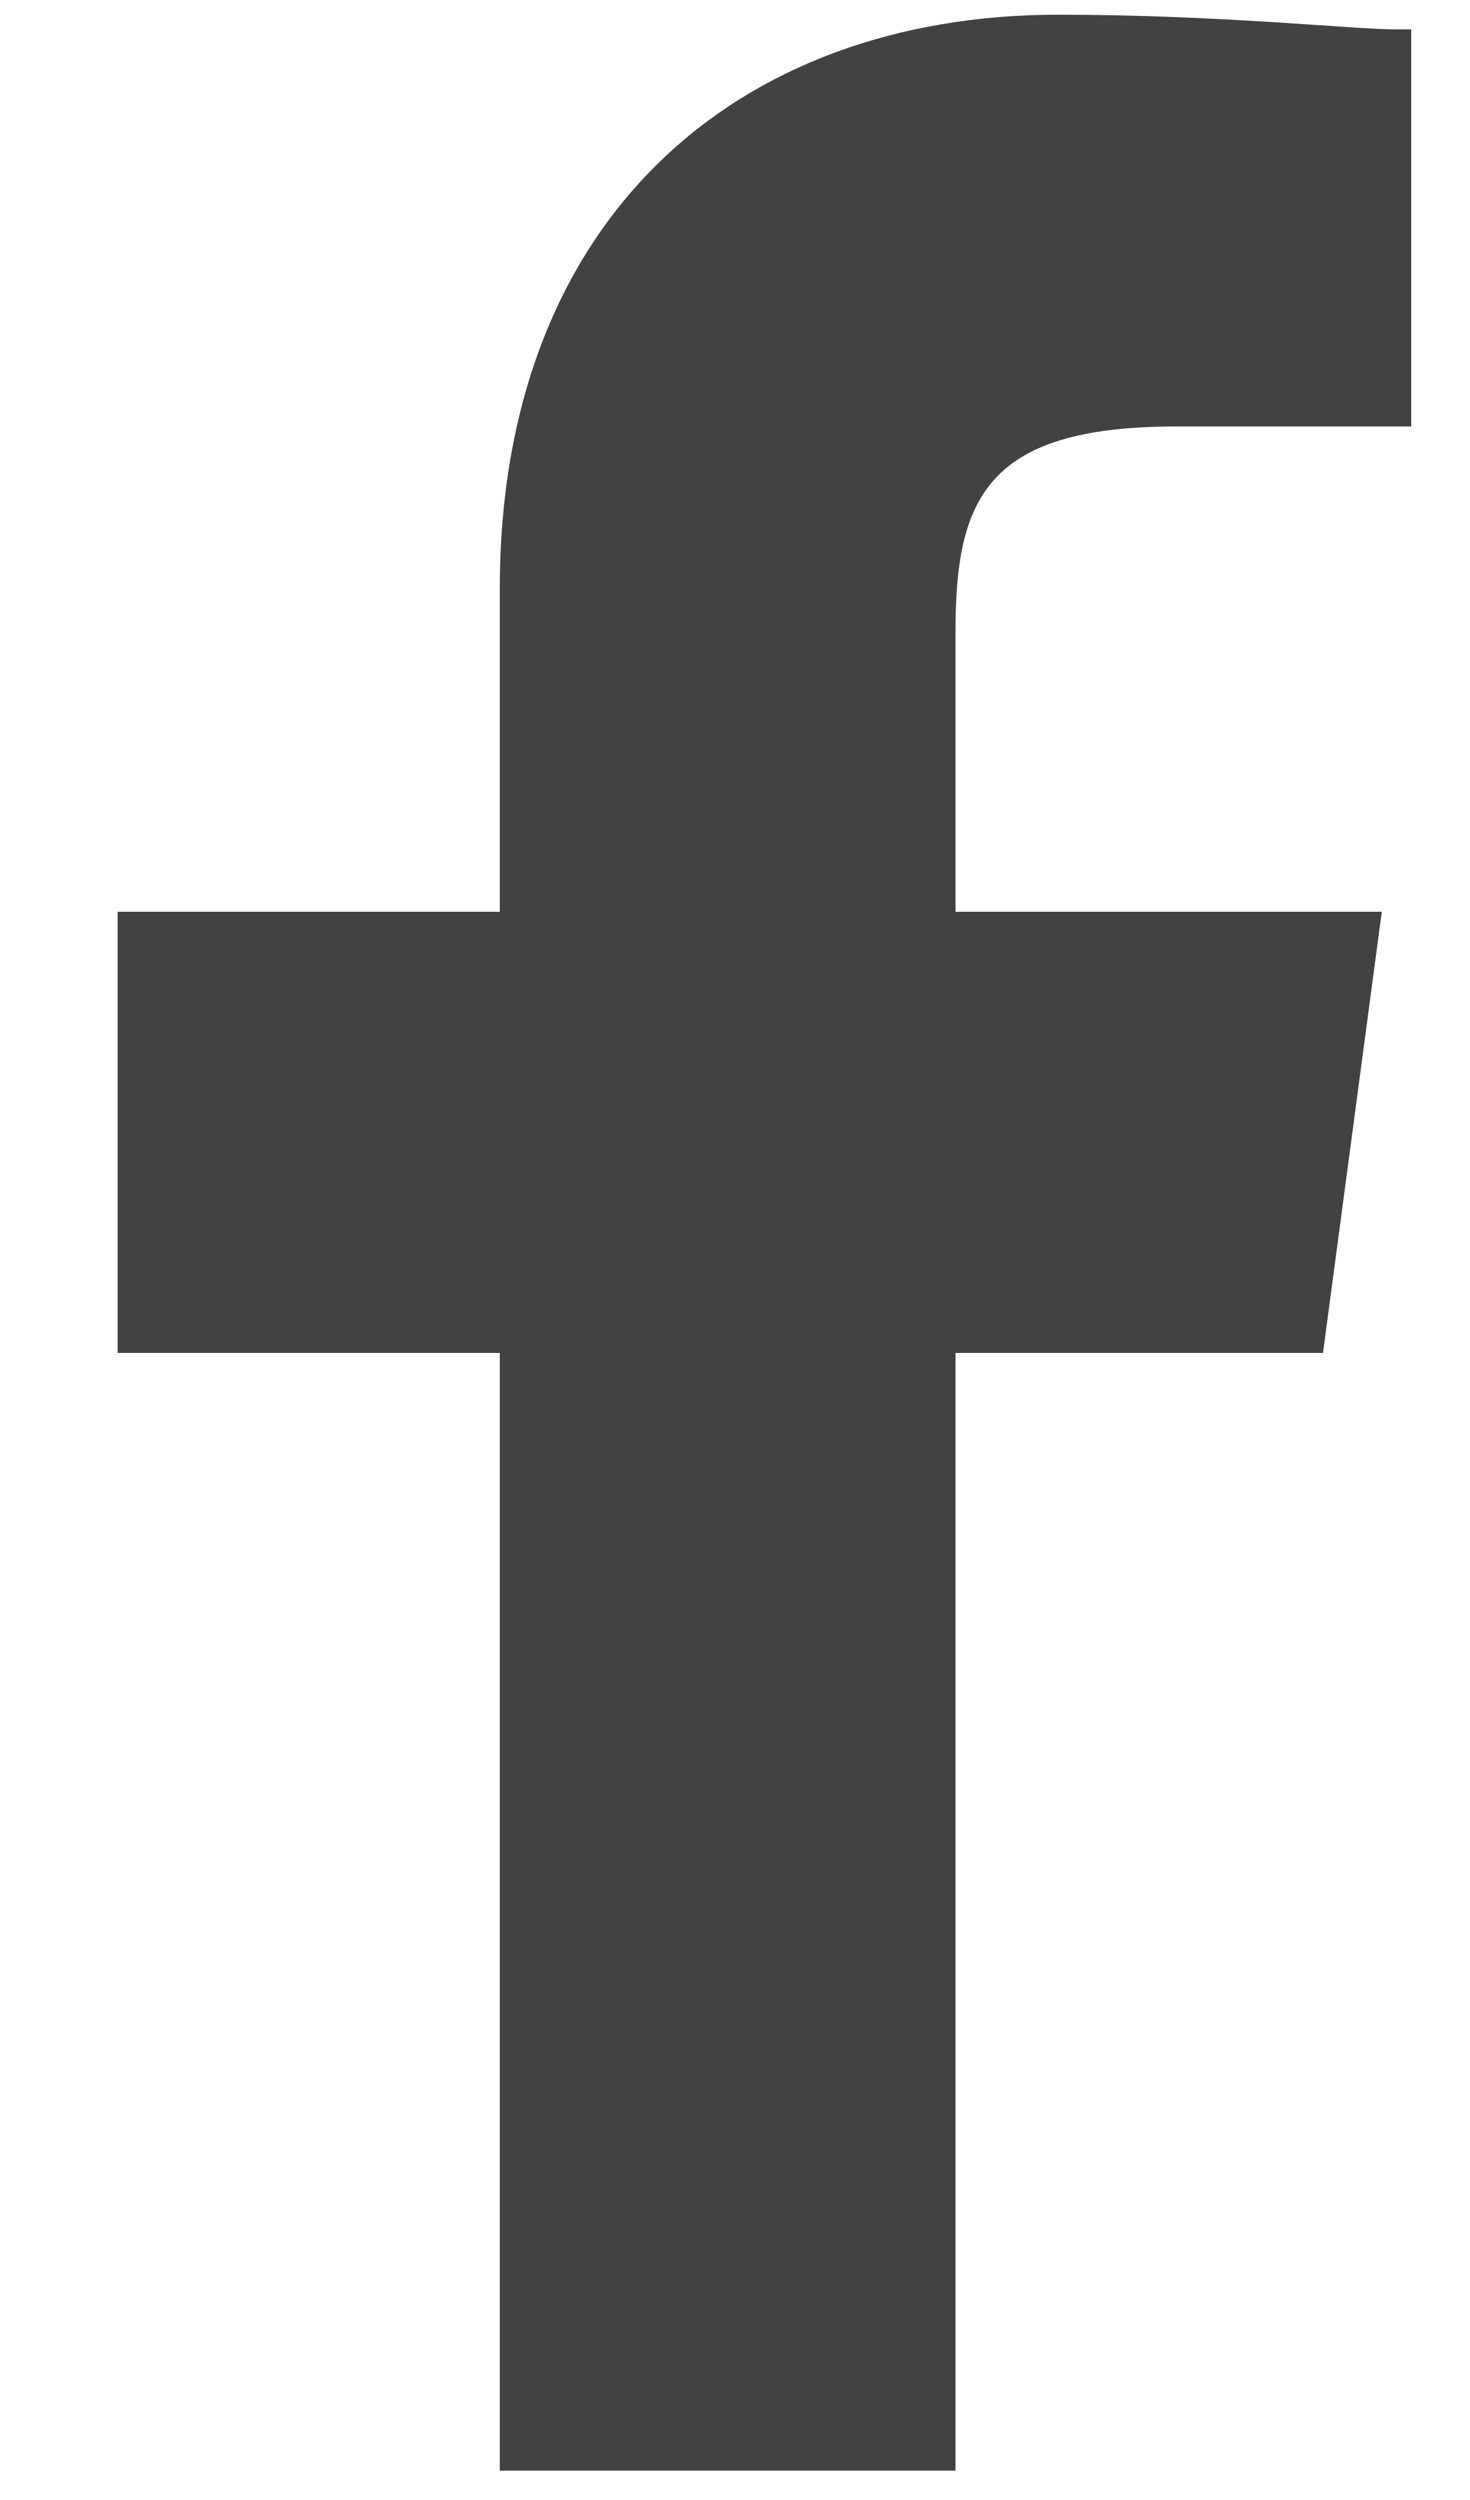 <?xml version="1.0" encoding="UTF-8" standalone="no"?>
<svg width="10px" height="17px" viewBox="0 0 10 17" version="1.1" xmlns="http://www.w3.org/2000/svg" xmlns:xlink="http://www.w3.org/1999/xlink">
    <!-- Generator: Sketch 3.6 (26304) - http://www.bohemiancoding.com/sketch -->
    <title>fb-icon</title>
    <desc>Created with Sketch.</desc>
    <defs></defs>
    <g id="Page-1" stroke="none" stroke-width="1" fill="none" fill-rule="evenodd">
        <path d="M9.5,0.2 C9.2,0.2 8.3,0.1 7.2,0.1 C5,0.1 3.4,1.5 3.4,4 L3.4,6.2 L0.8,6.2 L0.8,9.2 L3.4,9.2 L3.4,16.8 L6.5,16.8 L6.5,9.2 L9,9.2 L9.4,6.2 L6.5,6.2 L6.5,4.3 C6.5,3.4 6.7,2.9 8,2.9 L9.6,2.9 L9.6,0.2 L9.5,0.2 Z" id="Shape" fill="#424143"></path>
    </g>
</svg>